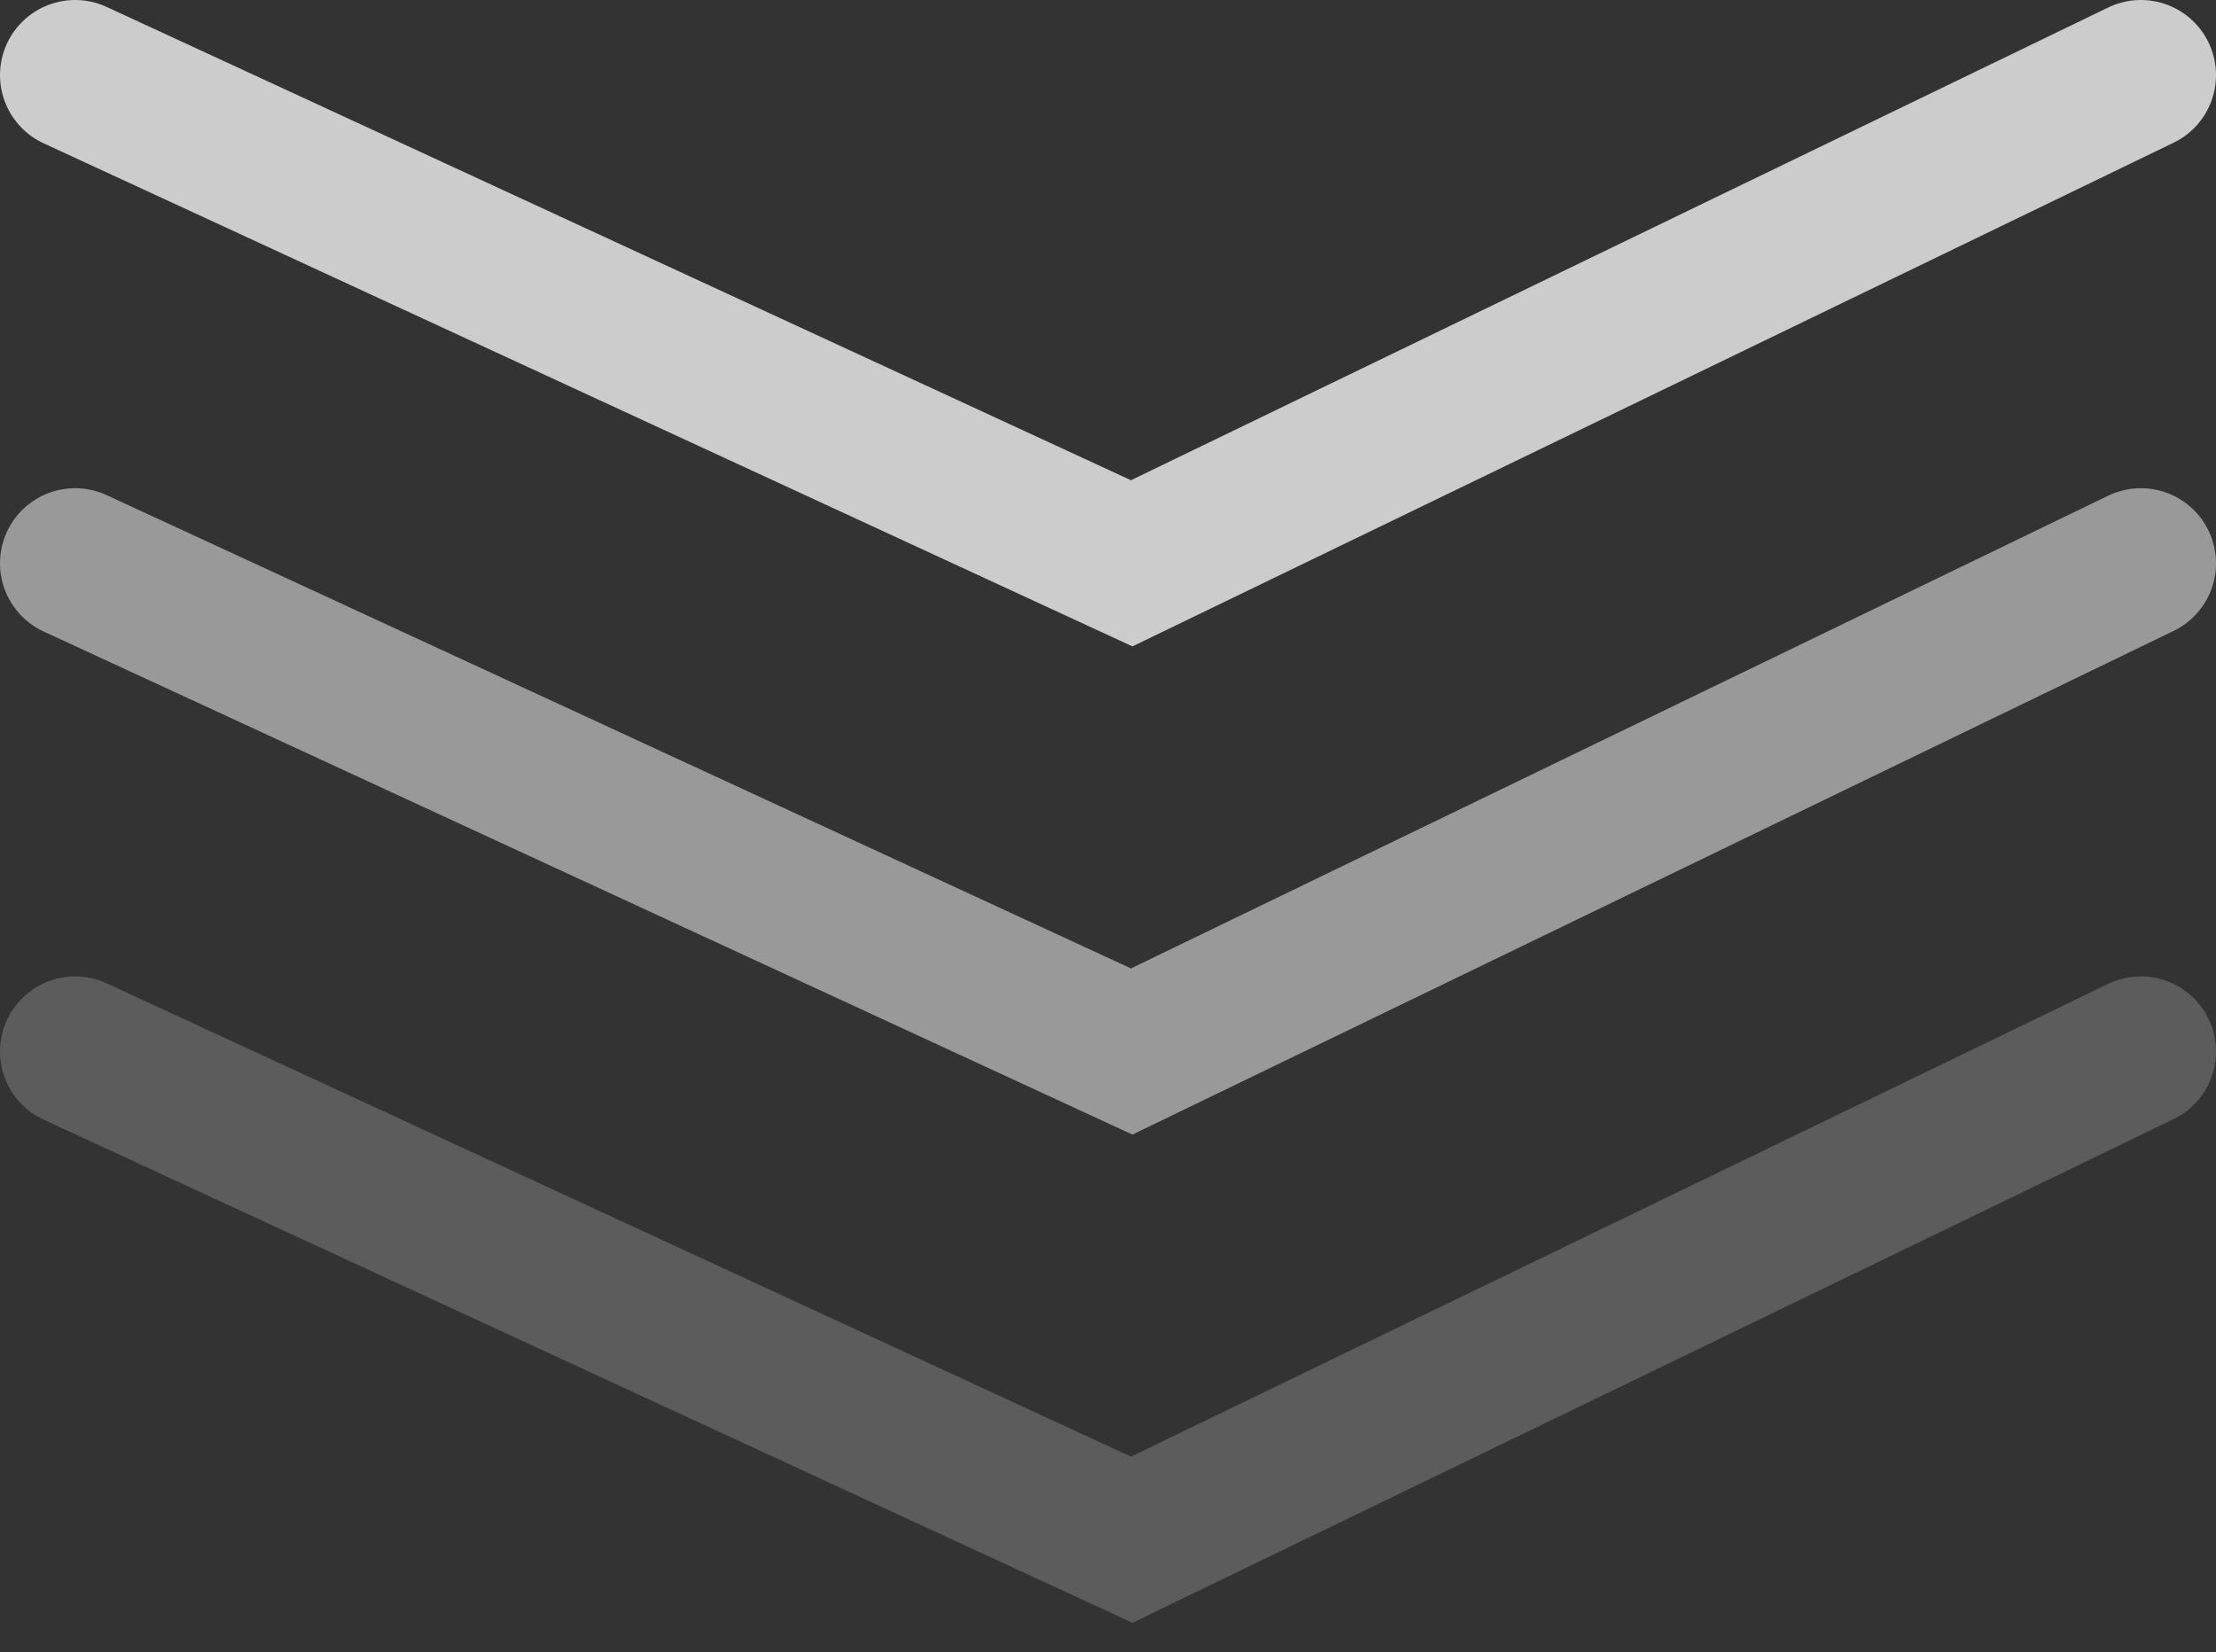 <svg width="59" height="44" viewBox="0 0 59 44" fill="none" xmlns="http://www.w3.org/2000/svg">
<rect x="0" y="0" width="59" height="44" fill="#333333" stroke="none"/>
<path d="M2 2L30.131 15L57 2" stroke="white" stroke-opacity="0.75" stroke-width="4" stroke-linecap="round"/>
<path d="M2 15L30.131 28L57 15" stroke="white" stroke-opacity="0.5" stroke-width="4" stroke-linecap="round"/>
<path d="M2 28L30.131 41L57 28" stroke="white" stroke-opacity="0.2" stroke-width="4" stroke-linecap="round"/>
</svg>

